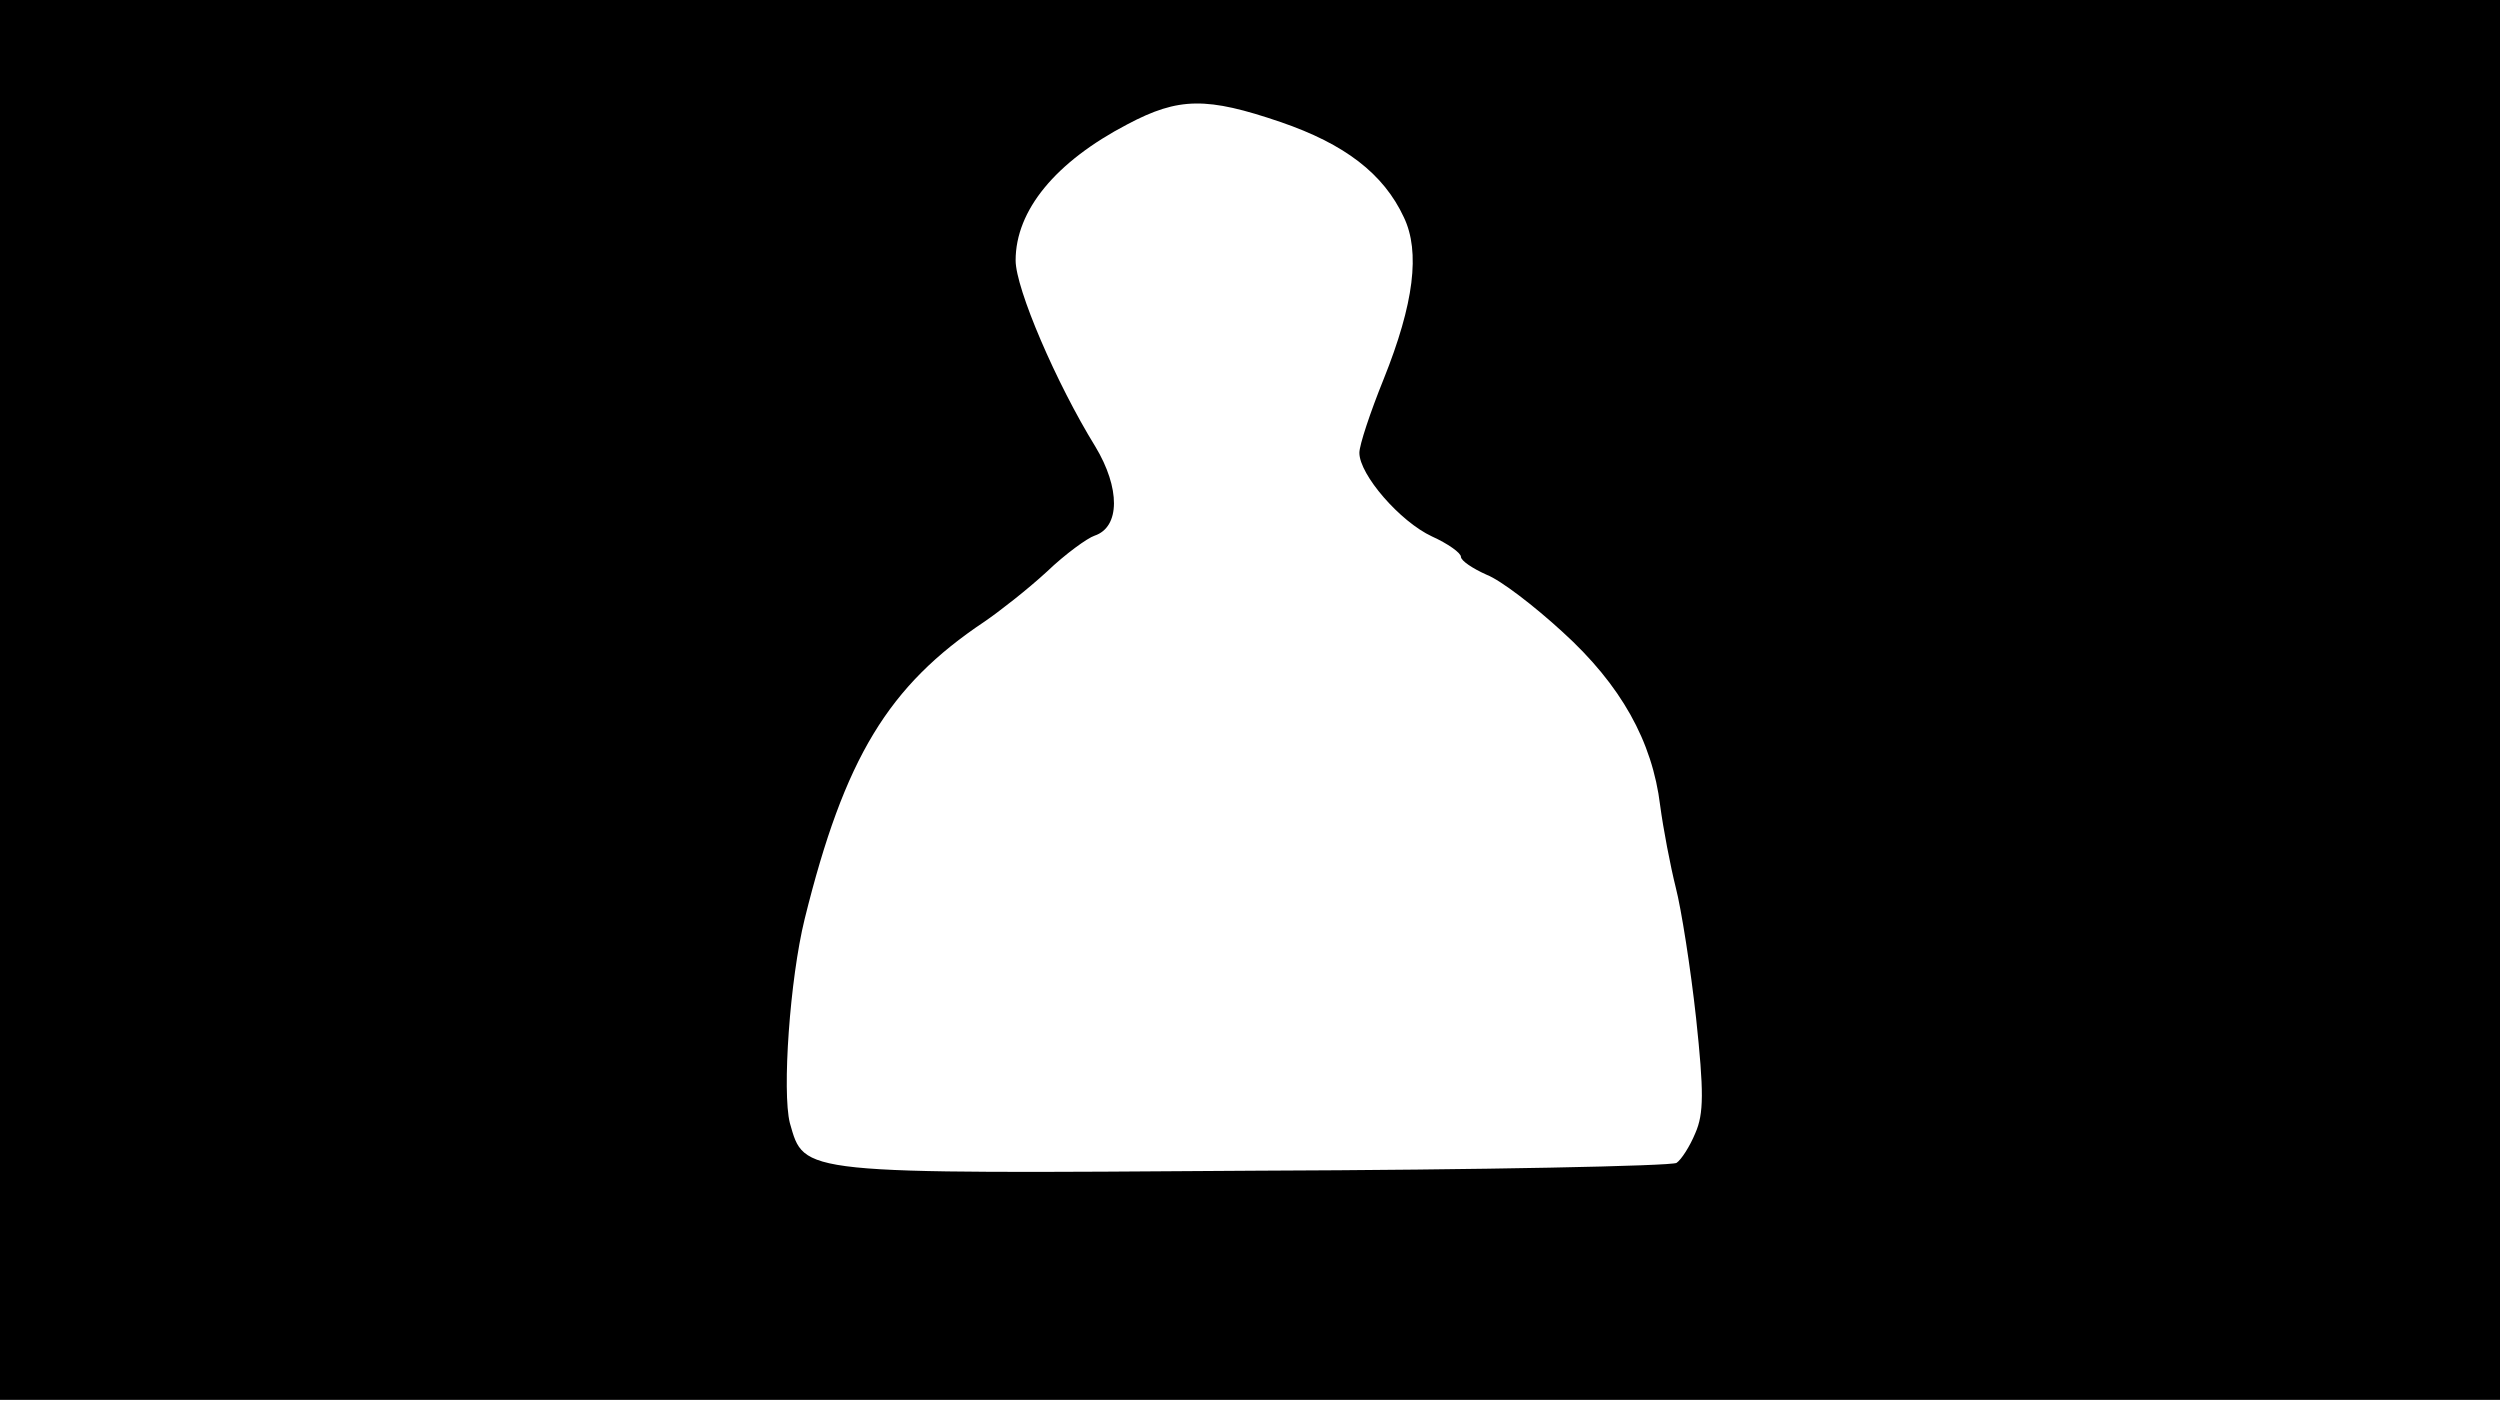 <svg version="1.0" xmlns="http://www.w3.org/2000/svg"
 width="668px" style="transform:scale(1,1.001);" height="375.75px" viewBox="0 0 320 180"
 preserveAspectRatio="xMidYMid meet">
<g transform="translate(0,180) scale(0.1,-0.1)"
fill="#000000" stroke="none">
<path d="M0 905 l0 -895 1600 0 1600 0 0 895 0 895 -1600 0 -1600 0 0 -895z m1639 739
c82 -28 132 -66 158 -122 21 -44 13 -110 -26 -207 -17 -42 -31 -84 -31 -94 0
-28 52 -88 93 -107 20 -9 37 -21 37 -26 0 -5 15 -15 33 -23 18 -7 61 -40 97
-73 75 -68 115 -140 125 -222 4 -30 13 -77 20 -105 7 -27 19 -103 26 -167 10
-94 10 -122 -1 -147 -7 -17 -18 -34 -24 -38 -6 -4 -248 -9 -538 -10 -589 -4
-578 -5 -597 61 -10 40 0 184 19 261 51 206 107 298 230 380 19 13 55 41 80
64 24 23 52 43 61 46 33 11 33 61 1 114 -50 81 -102 202 -102 238 0 64 51 126
143 174 66 35 102 35 196 3z"/>
</g>
</svg>
